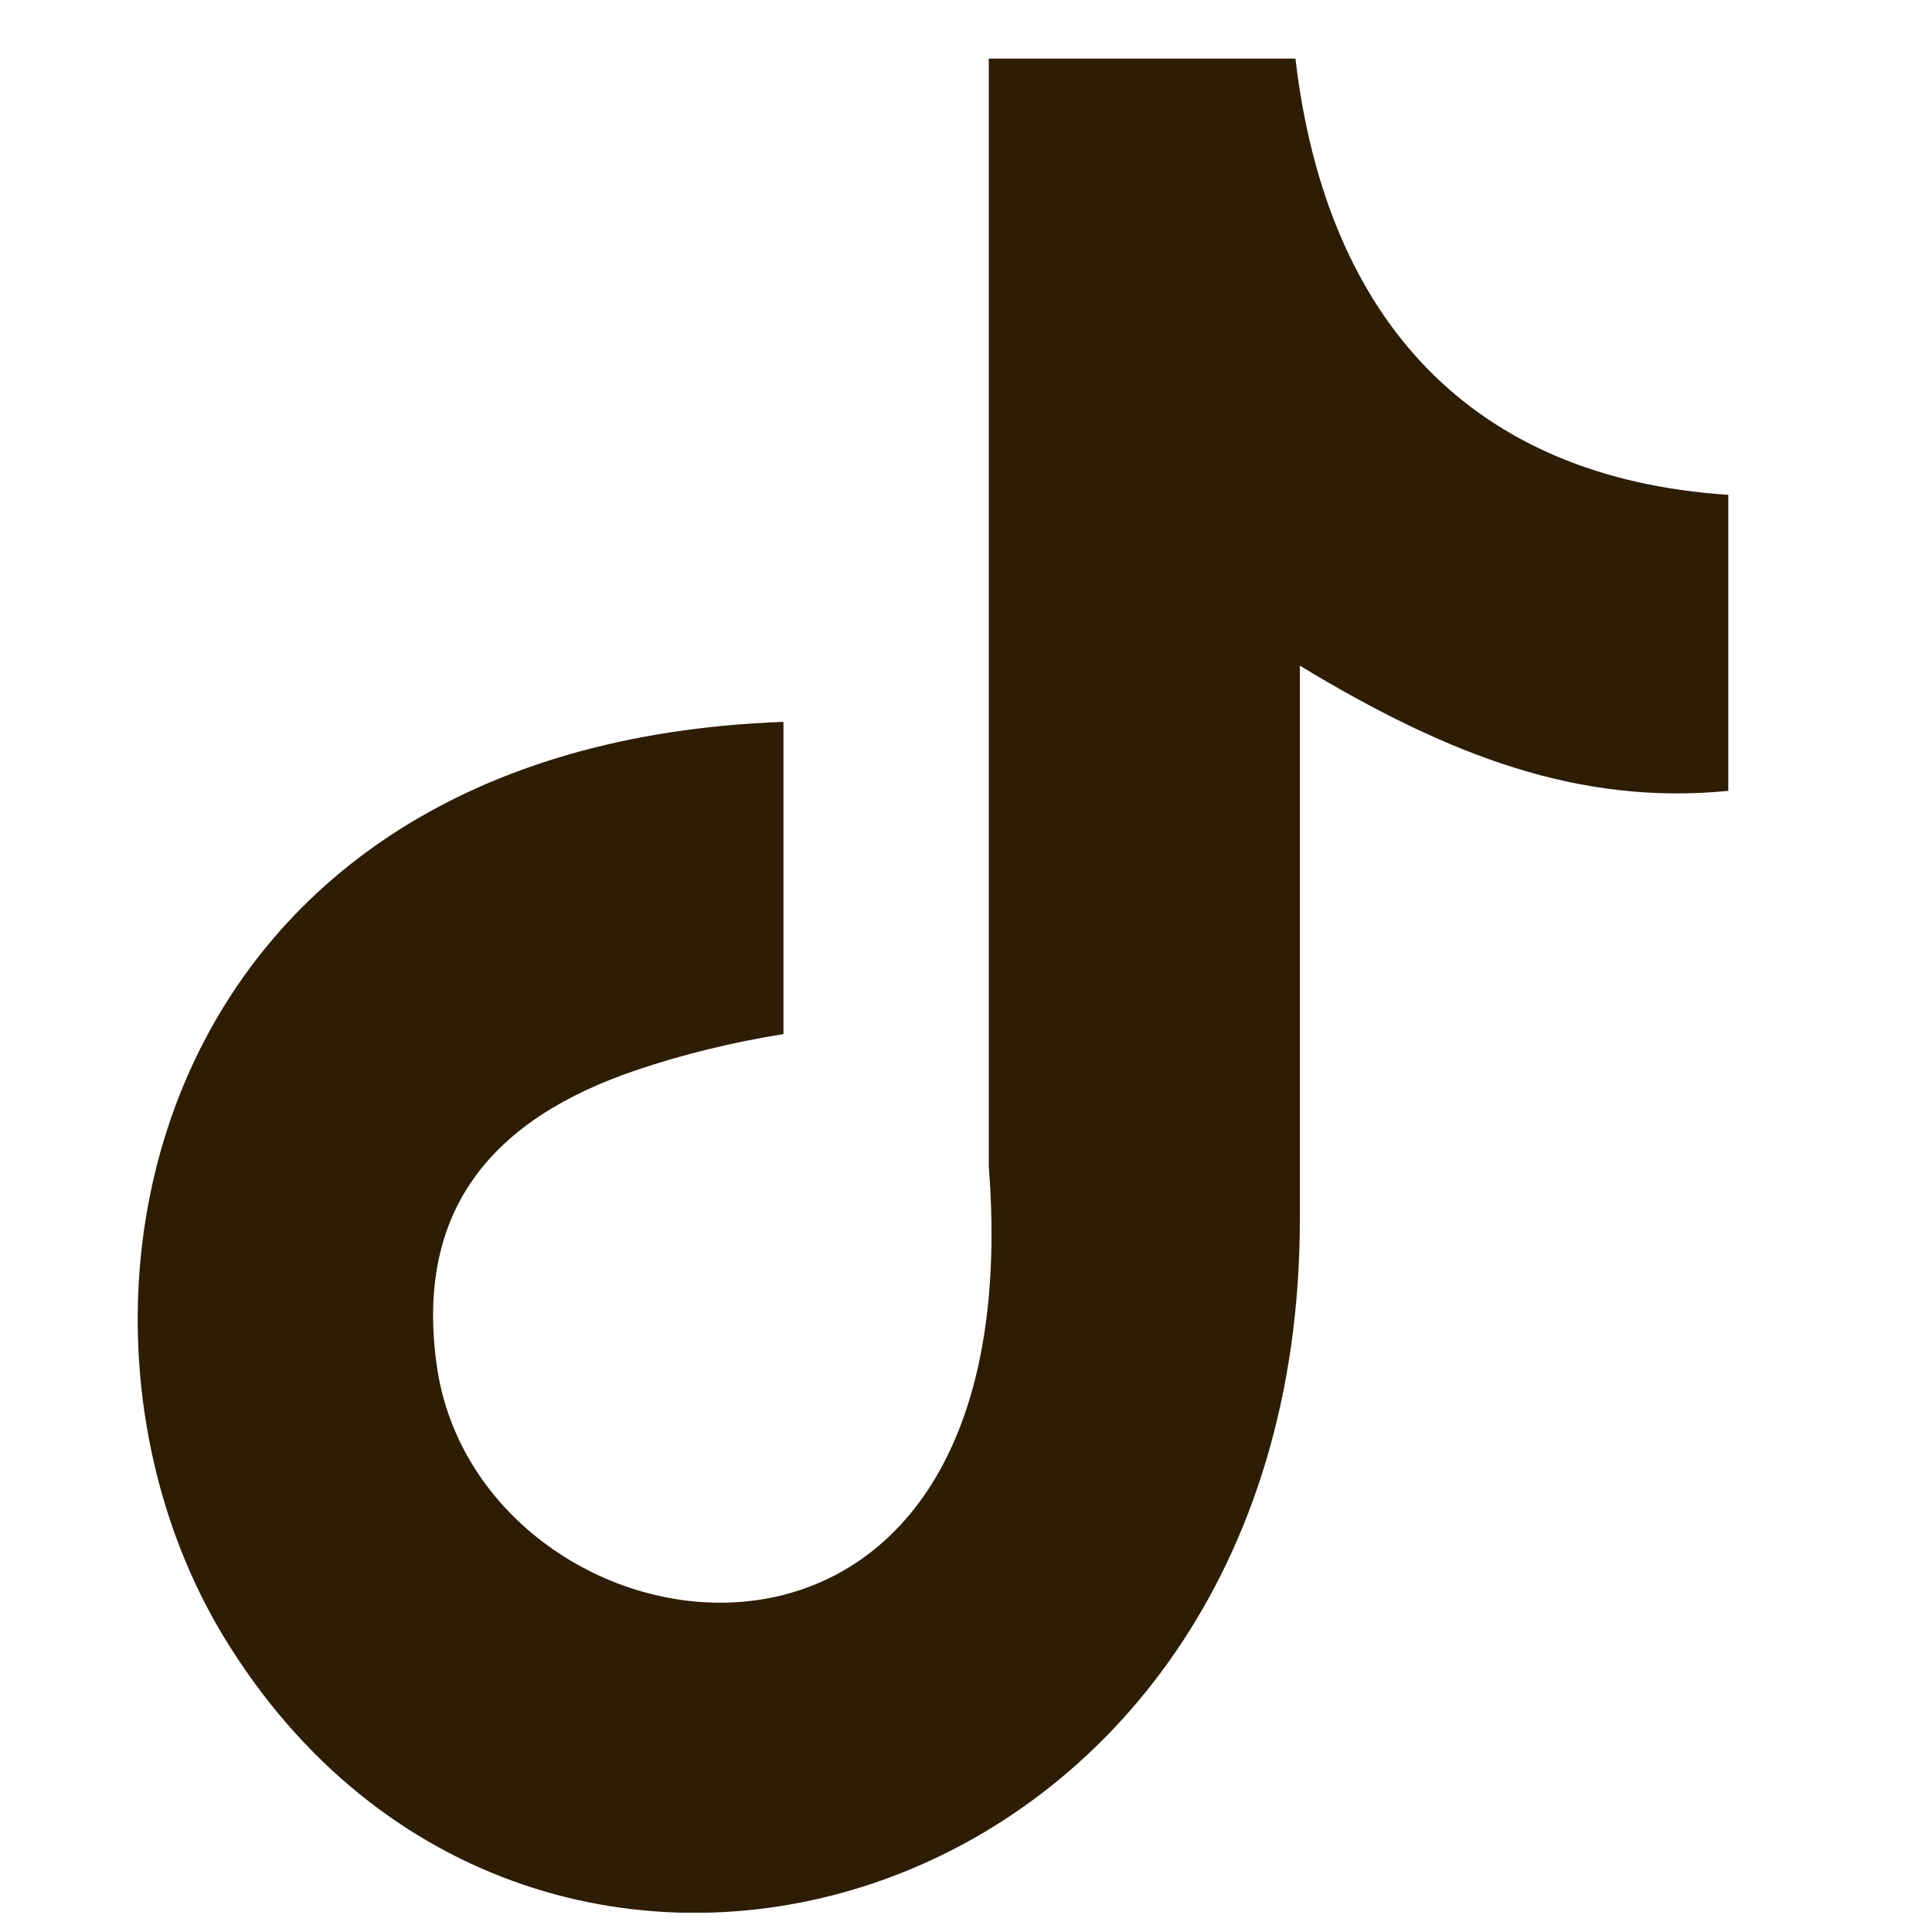 <svg width="25" height="25" viewBox="0 0 25 25" fill="none" xmlns="http://www.w3.org/2000/svg">
<g clip-path="url(#clip0_559_129)">
<path d="M16.762 0.75C17.158 4.156 19.059 6.187 22.364 6.403V10.234C20.449 10.421 18.771 9.795 16.82 8.614V15.778C16.82 24.88 6.897 27.724 2.908 21.201C0.345 17.003 1.914 9.636 10.138 9.341V13.381C9.511 13.481 8.842 13.64 8.23 13.849C6.401 14.468 5.364 15.627 5.652 17.672C6.206 21.589 13.392 22.749 12.795 15.094V0.758H16.762V0.75Z" fill="#2D1D05"/>
</g>
<defs>
<clipPath id="clip0_559_129">
<rect width="24" height="24" fill="white" transform="translate(0.071 0.75)"/>
</clipPath>
</defs>
</svg>
